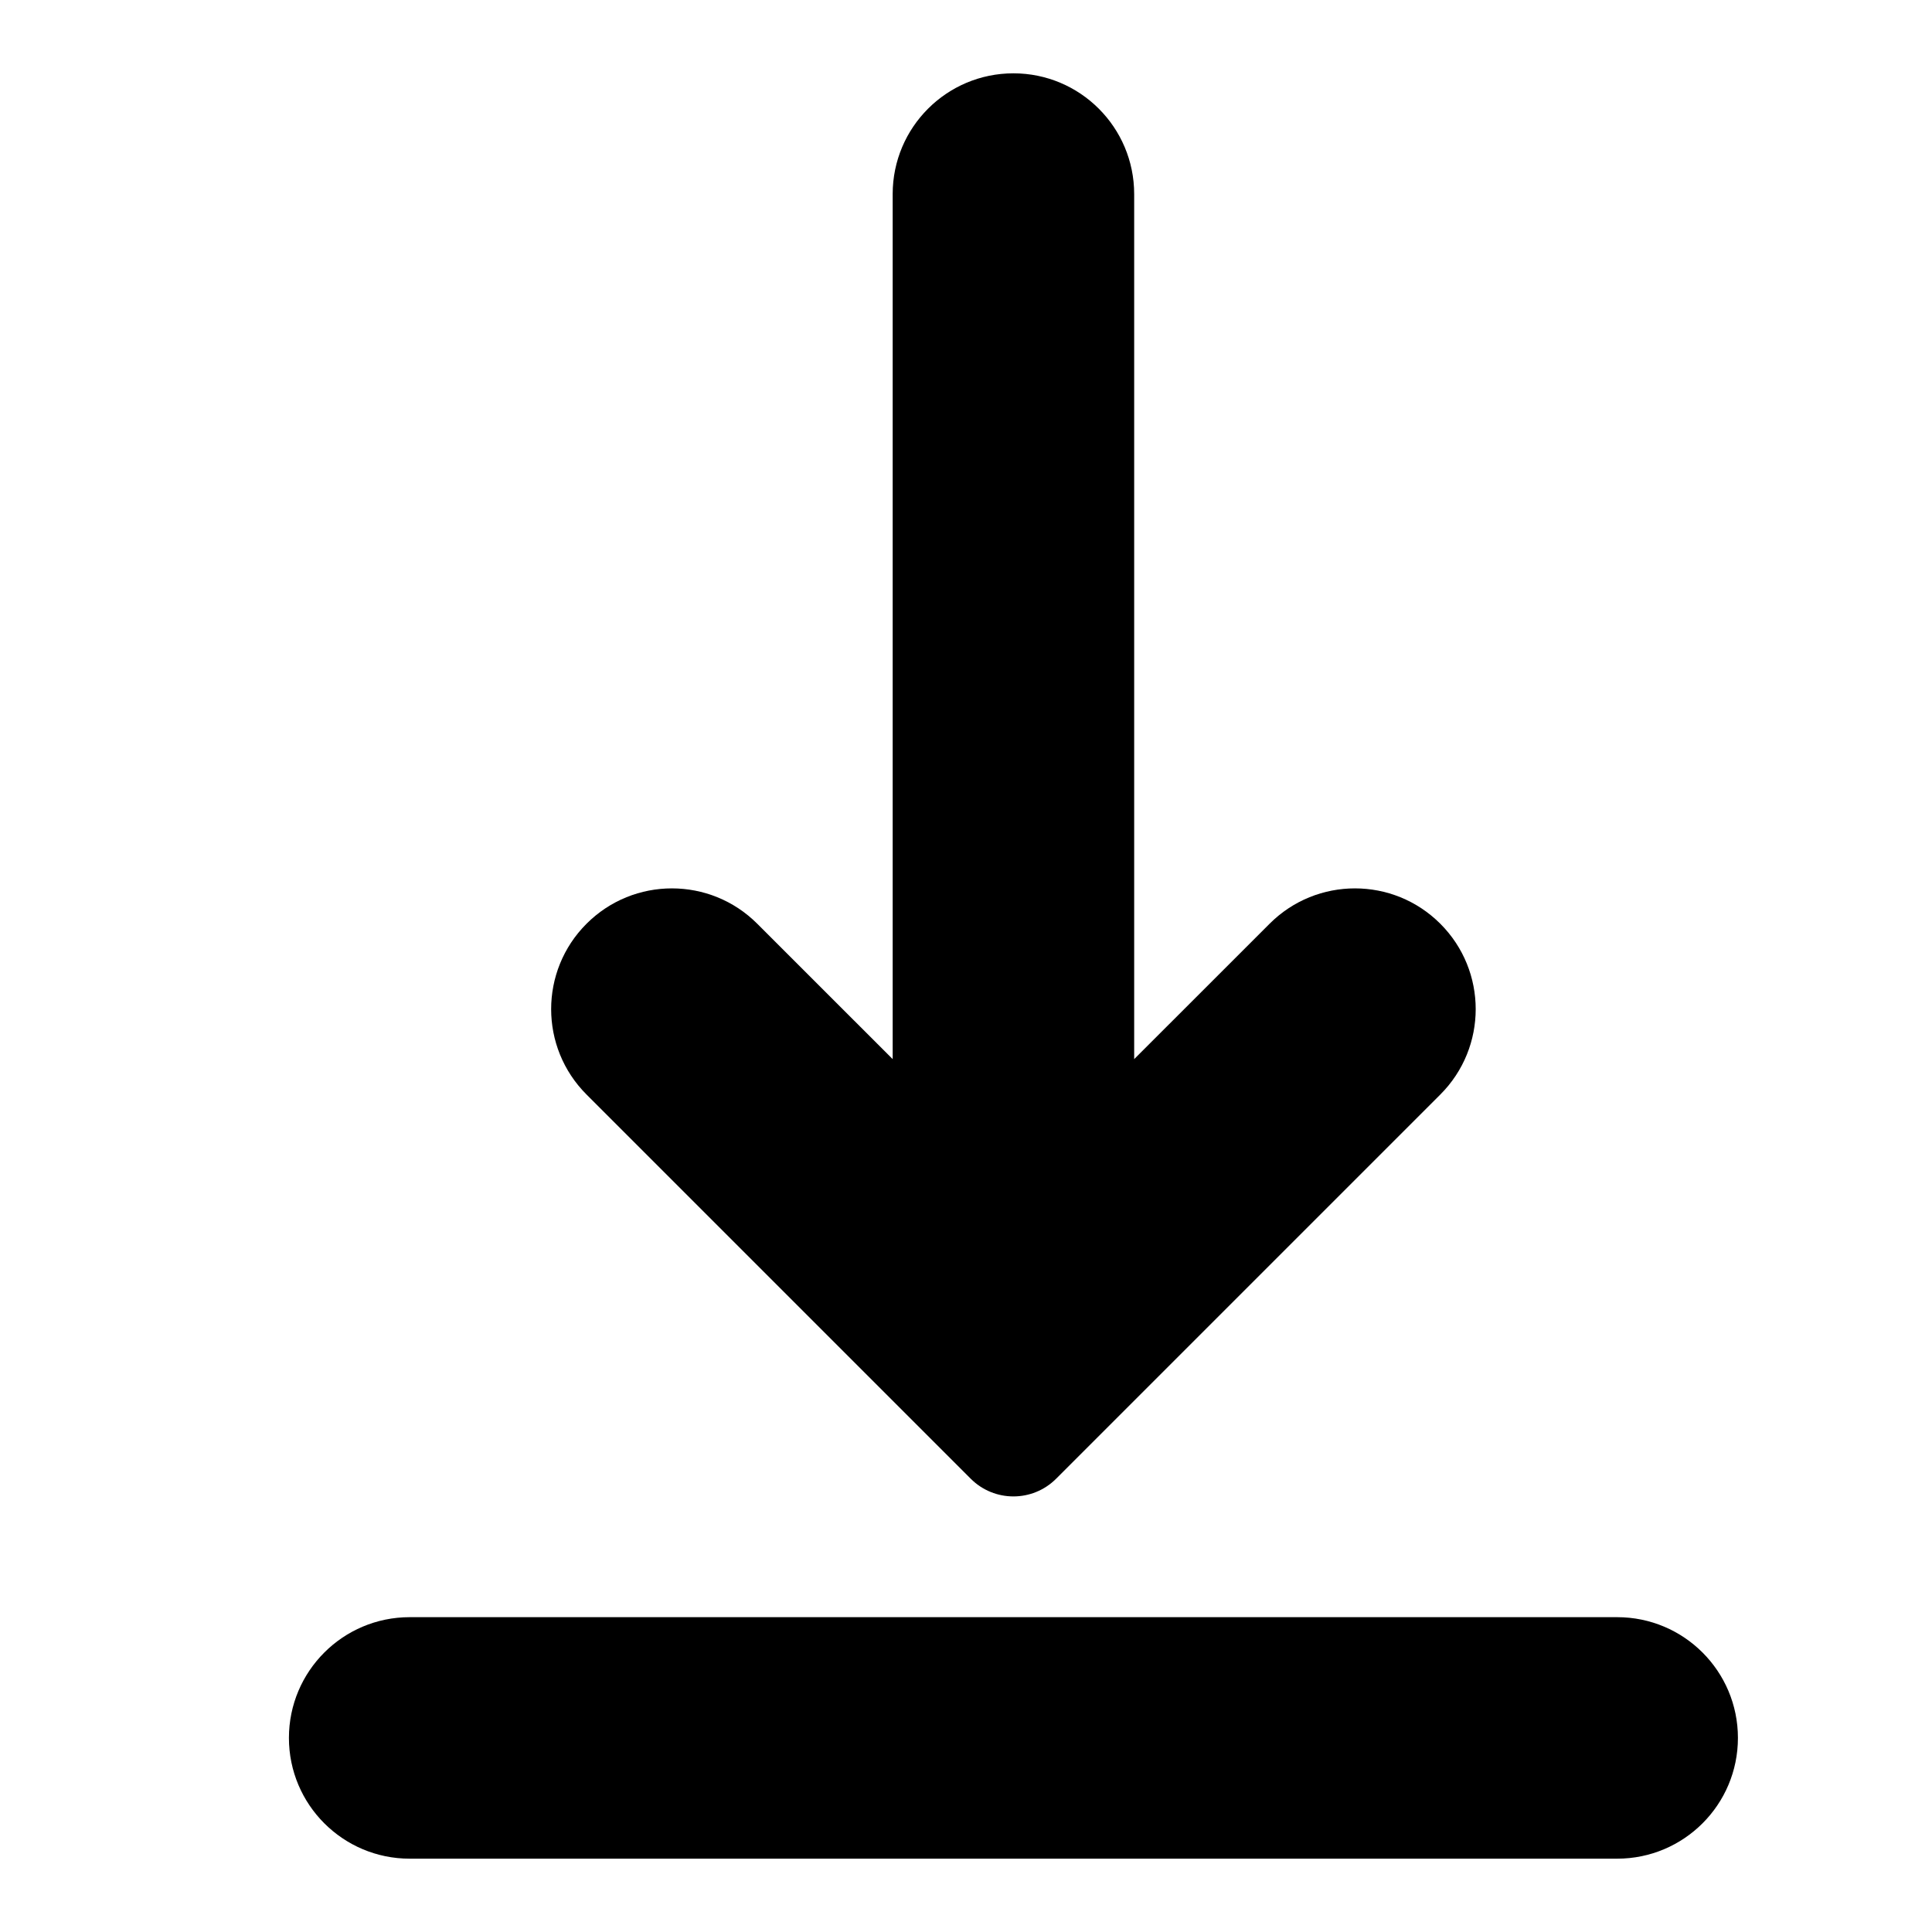 <svg xmlns="http://www.w3.org/2000/svg" viewBox="0 0 64 64">
  <path d="M59.142,8 C56.933,8 55.142,9.791 55.142,12 L55.142,52 C55.142,54.209 56.933,56 59.142,56 C61.351,56 63.142,54.209 63.142,52 L63.142,12 C63.142,9.791 61.351,8 59.142,8 Z M37.828,46.142 L50.556,33.414 C51.337,32.633 51.337,31.367 50.556,30.586 L37.828,17.858 C36.266,16.296 33.734,16.296 32.172,17.858 C30.609,19.42 30.609,21.953 32.172,23.515 L36.656,28 L8,28 C5.791,28 4,29.791 4,32 C4,34.209 5.791,36 8,36 L36.656,36 L32.172,40.485 C30.609,42.047 30.609,44.58 32.172,46.142 C33.734,47.704 36.266,47.704 37.828,46.142 Z" transform="rotate(90 33.571 32)"/>
</svg>
